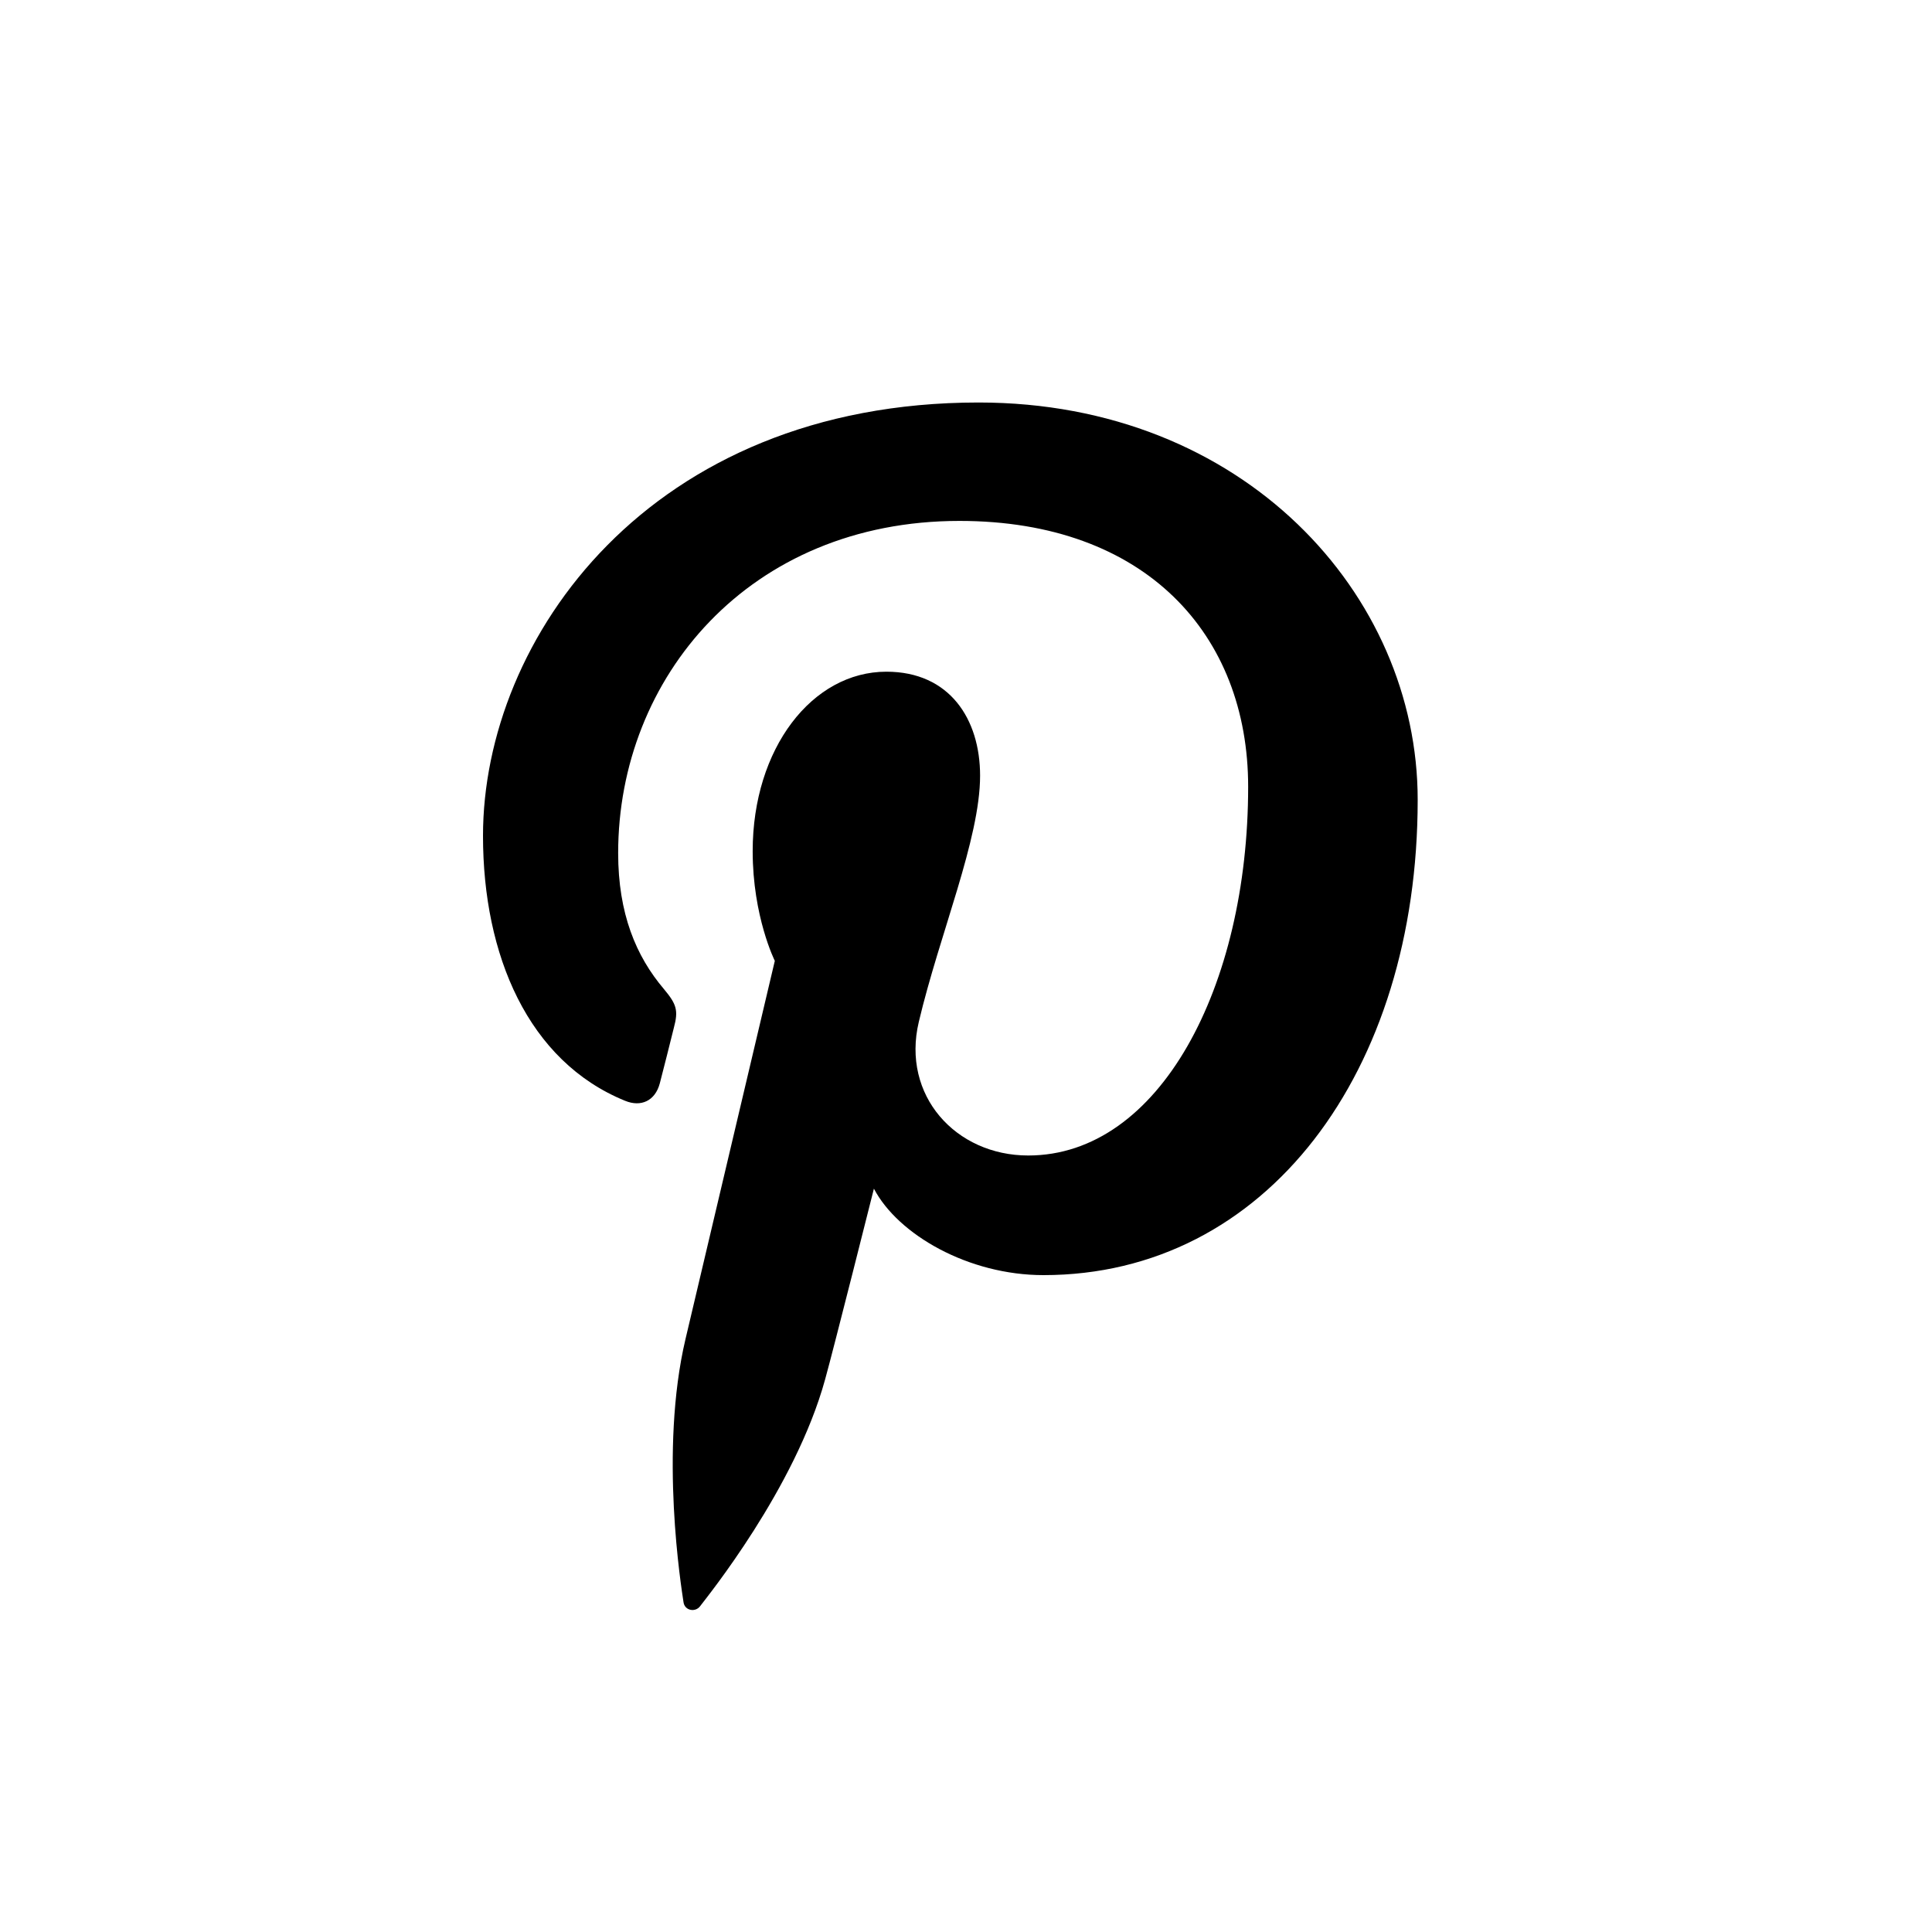 <svg width="24px" height="24px" viewBox="0 0 24 24" version="1.1" xmlns="http://www.w3.org/2000/svg" xmlns:xlink="http://www.w3.org/1999/xlink">
    <path d="M12.157,5 C8.064,5 6,7.936 6,10.383 C6,11.865 6.56,13.183 7.764,13.674 C7.962,13.756 8.138,13.676 8.196,13.459 C8.236,13.307 8.332,12.925 8.371,12.767 C8.429,12.551 8.405,12.475 8.247,12.286 C7.901,11.878 7.679,11.349 7.679,10.597 C7.679,8.419 9.307,6.471 11.919,6.471 C14.233,6.471 15.505,7.885 15.505,9.772 C15.505,12.256 14.405,14.354 12.773,14.354 C11.872,14.354 11.196,13.608 11.414,12.693 C11.672,11.602 12.175,10.423 12.175,9.636 C12.175,8.932 11.796,8.344 11.011,8.344 C10.09,8.344 9.35,9.296 9.35,10.573 C9.35,11.387 9.625,11.936 9.625,11.936 C9.625,11.936 8.681,15.931 8.516,16.632 C8.187,18.025 8.466,19.734 8.491,19.904 C8.506,20.008 8.636,20.032 8.696,19.954 C8.779,19.843 9.878,18.49 10.25,17.135 C10.357,16.751 10.856,14.766 10.856,14.766 C11.156,15.338 12.031,15.84 12.962,15.84 C15.73,15.84 17.611,13.315 17.611,9.936 C17.612,7.381 15.446,5 12.157,5" id="Fill-1"></path>
</svg>